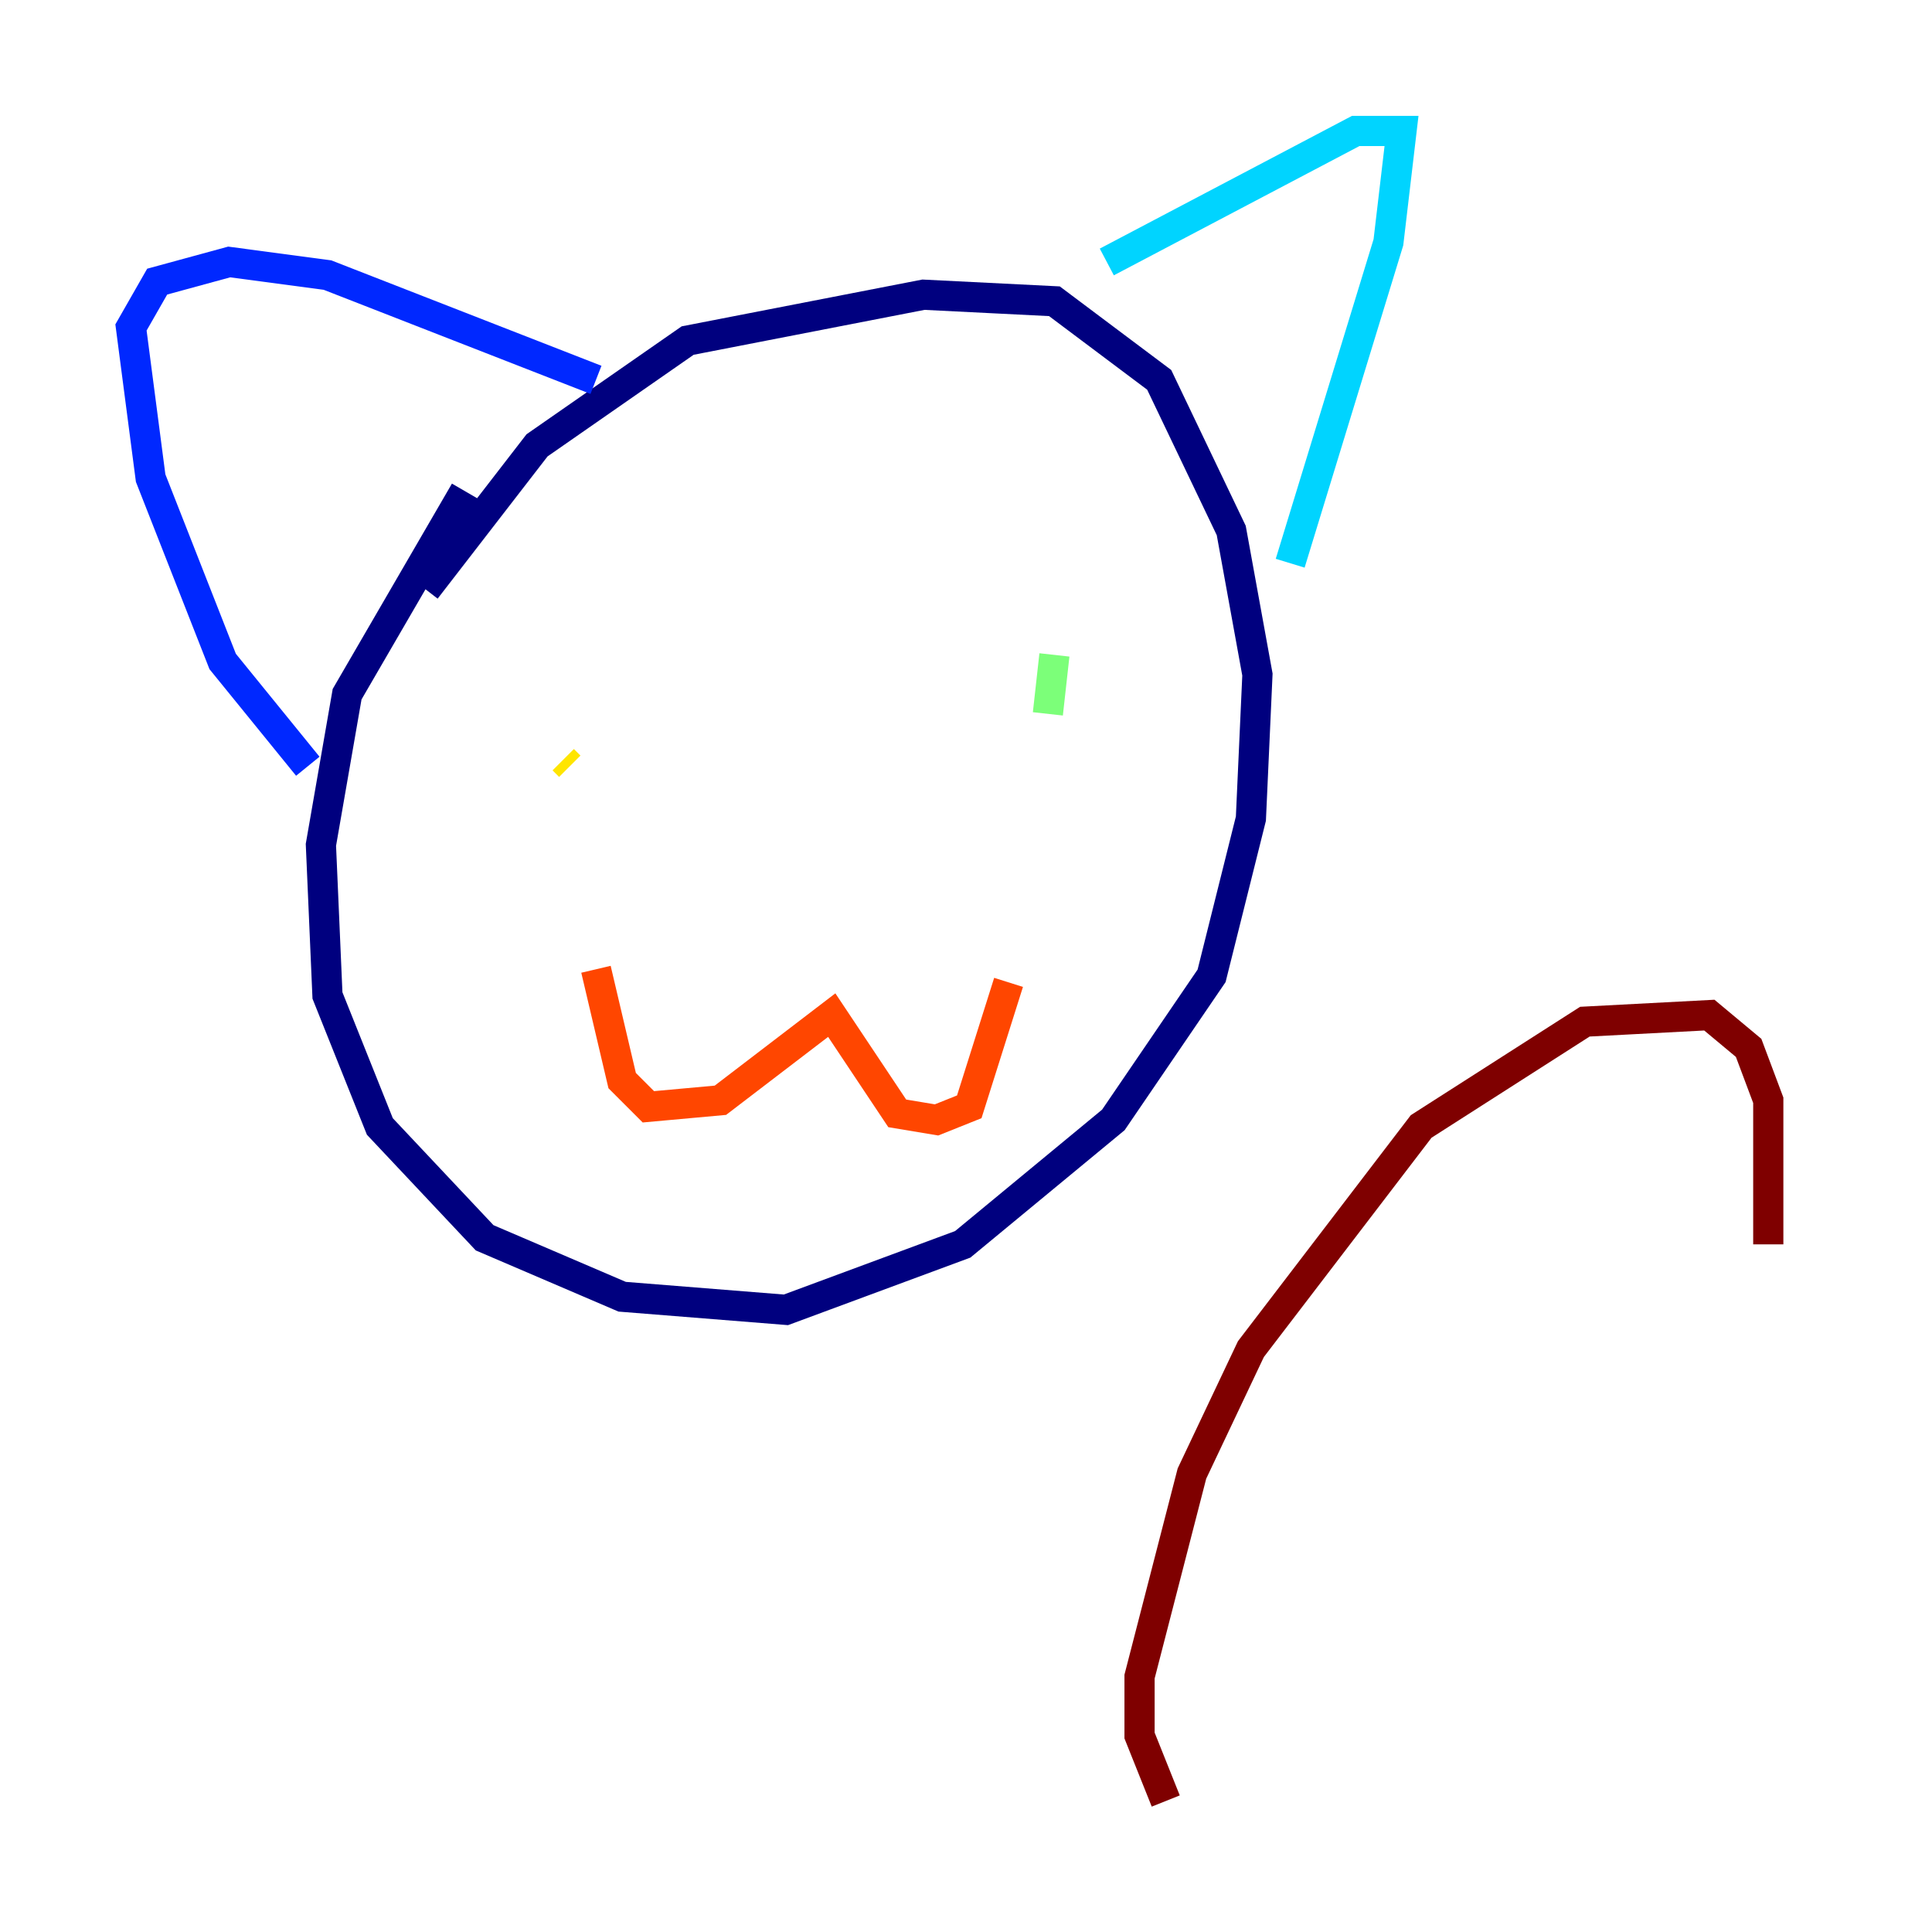 <?xml version="1.0" encoding="utf-8" ?>
<svg baseProfile="tiny" height="128" version="1.2" viewBox="0,0,128,128" width="128" xmlns="http://www.w3.org/2000/svg" xmlns:ev="http://www.w3.org/2001/xml-events" xmlns:xlink="http://www.w3.org/1999/xlink"><defs /><polyline fill="none" points="28.203,39.051 35.58,29.505 45.559,22.563 61.18,19.525 69.858,19.959 76.8,25.166 81.573,35.146 83.308,44.691 82.875,54.237 80.271,64.651 73.763,74.197 63.783,82.441 52.068,86.78 41.22,85.912 32.108,82.007 25.166,74.63 21.695,65.953 21.261,55.973 22.997,45.993 30.807,32.542" stroke="#00007f" stroke-width="2" /><polyline fill="none" points="20.393,50.766 14.752,43.824 9.98,31.675 8.678,21.695 10.414,18.658 15.186,17.356 21.695,18.224 39.485,25.166" stroke="#0028ff" stroke-width="2" /><polyline fill="none" points="73.329,17.356 89.817,8.678 92.854,8.678 91.986,16.054 85.478,37.315" stroke="#00d4ff" stroke-width="2" /><polyline fill="none" points="69.858,43.39 69.424,47.295" stroke="#7cff79" stroke-width="2" /><polyline fill="none" points="37.315,50.332 37.749,50.766" stroke="#ffe500" stroke-width="2" /><polyline fill="none" points="39.485,64.217 41.22,71.593 42.956,73.329 47.729,72.895 55.105,67.254 59.444,73.763 62.047,74.197 64.217,73.329 66.82,65.085" stroke="#ff4600" stroke-width="2" /><polyline fill="none" points="77.234,119.322 75.498,114.983 75.498,111.078 78.969,97.627 82.875,89.383 94.156,74.63 105.003,67.688 113.248,67.254 115.851,69.424 117.153,72.895 117.153,82.441" stroke="#7f0000" stroke-width="2" /></svg>